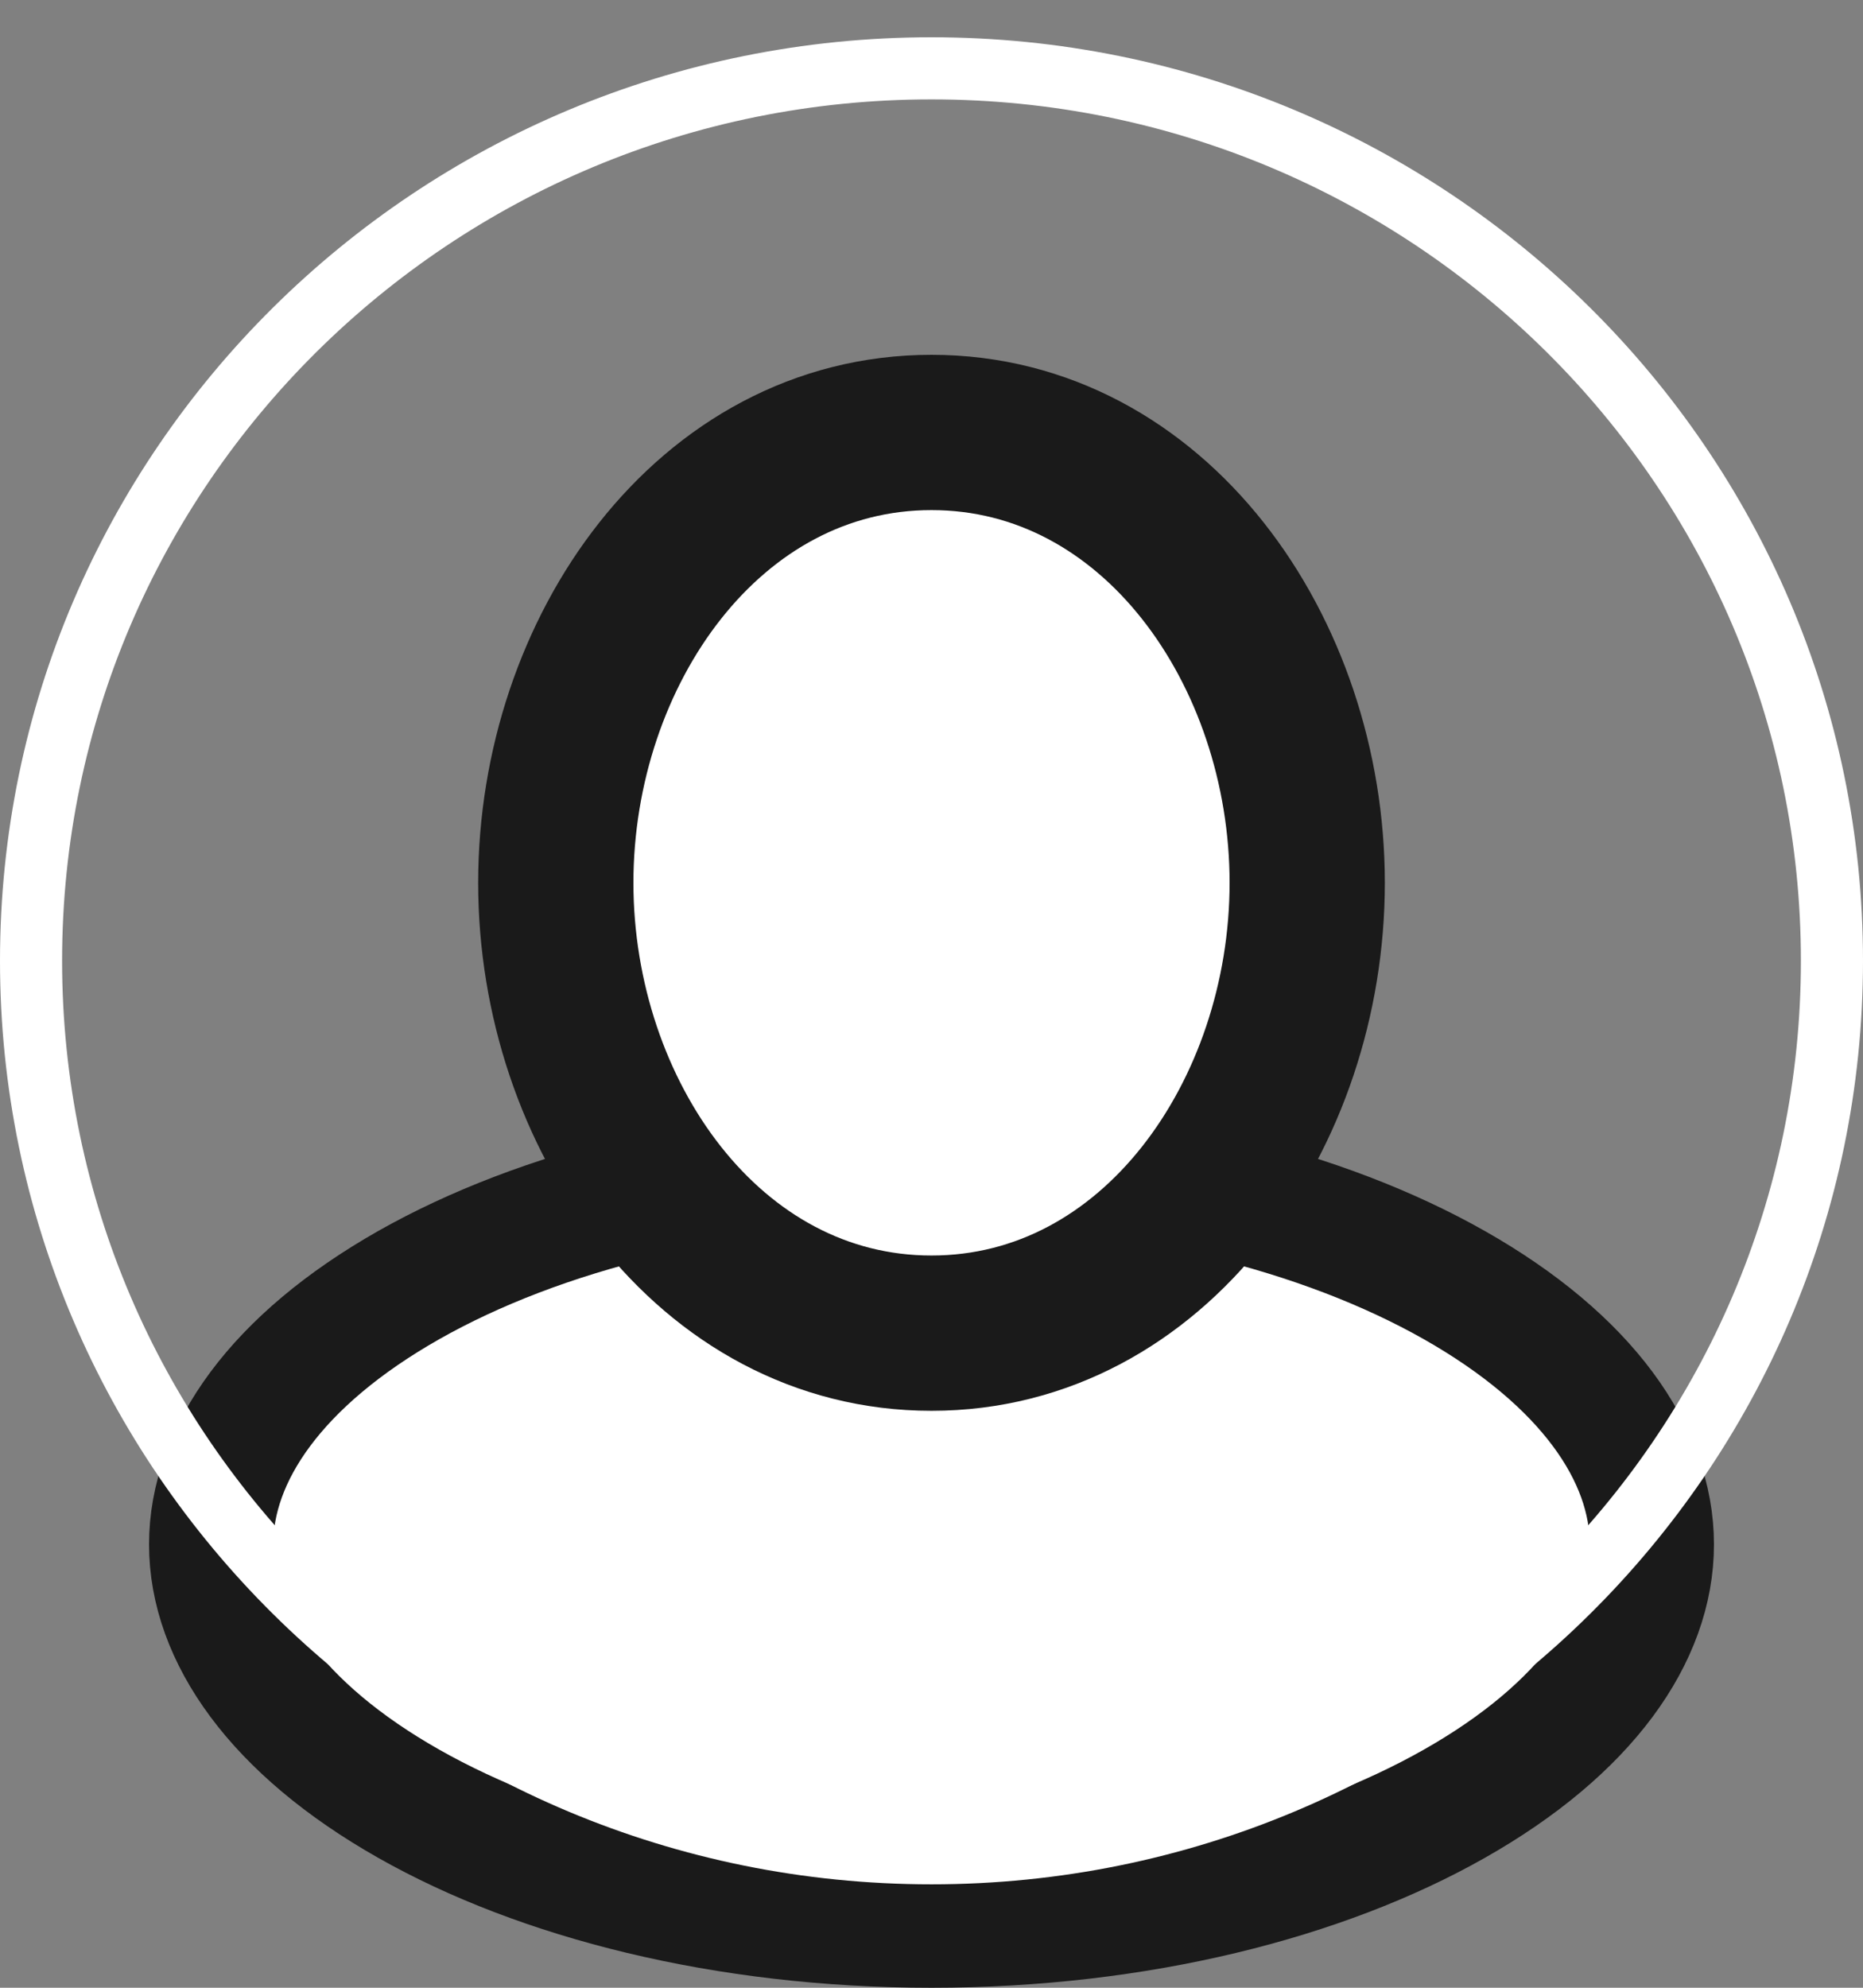 <svg width="30" height="32" viewBox="0 0 30 32" fill="none" xmlns="http://www.w3.org/2000/svg">
<rect x="0" y="0" width="30" height="32" fill="#808080" stroke="none"/>
<path d="M26.6 24.863C26.6 26.316 25.551 27.831 23.417 29.039C21.313 30.231 18.34 31 15 31C11.661 31 8.688 30.231 6.584 29.039C4.45 27.831 3.4 26.316 3.4 24.863C3.4 23.411 4.45 21.896 6.584 20.687C8.688 19.496 11.661 18.727 15 18.727C18.34 18.727 21.313 19.496 23.417 20.687C25.551 21.896 26.6 23.411 26.6 24.863Z" fill="white" stroke="#1A1A1A" stroke-width="2"/>
<path d="M15 21.462C18.587 21.462 21.05 17.941 21.05 14.212C21.05 10.483 18.587 6.962 15 6.962C11.413 6.962 8.95 10.483 8.95 14.212C8.95 17.941 11.413 21.462 15 21.462Z" fill="white" stroke="#1A1A1A" stroke-width="2.5"/>
<path d="M29.5 15.467C29.5 23.398 23.012 29.835 15 29.835C6.988 29.835 0.5 23.398 0.5 15.467C0.5 7.537 6.988 1.1 15 1.1C23.012 1.1 29.5 7.537 29.5 15.467Z" stroke="white"/>
</svg>
